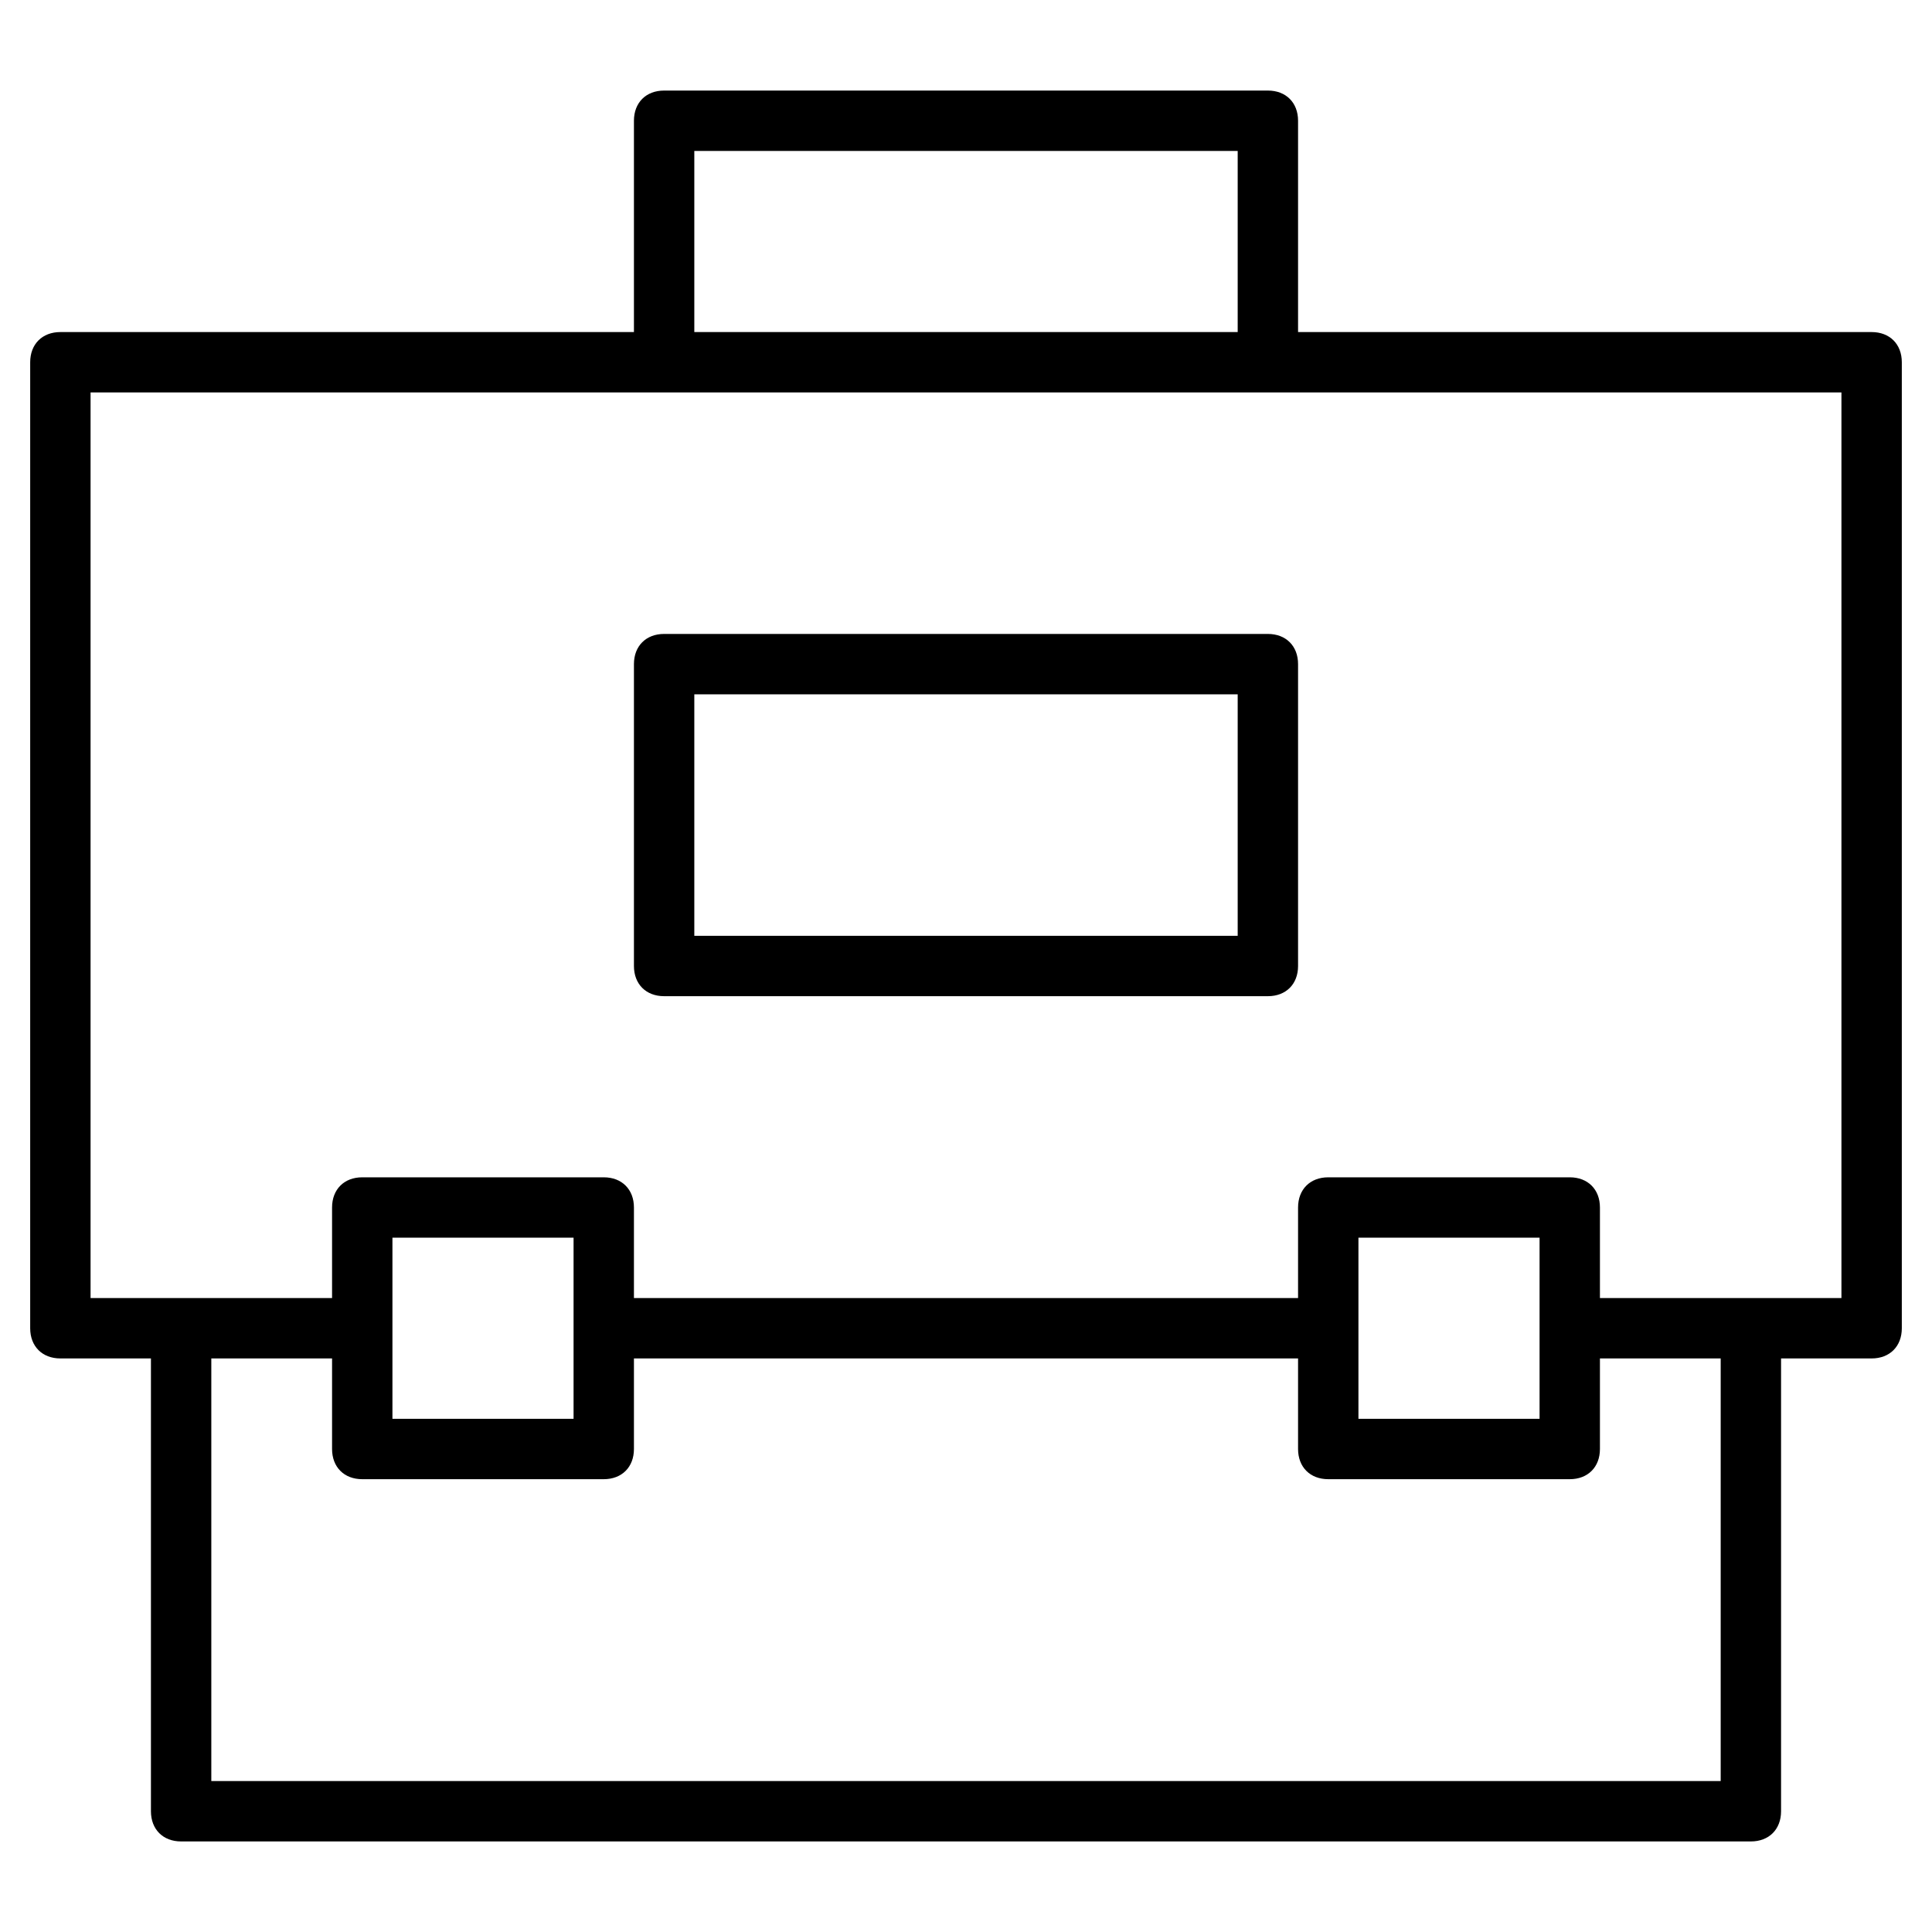 <?xml version="1.0" encoding="utf-8"?>
<!-- Generator: Adobe Illustrator 19.1.0, SVG Export Plug-In . SVG Version: 6.00 Build 0)  -->
<!DOCTYPE svg PUBLIC "-//W3C//DTD SVG 1.1//EN" "http://www.w3.org/Graphics/SVG/1.1/DTD/svg11.dtd">
<svg version="1.1" id="Layer_1" xmlns="http://www.w3.org/2000/svg" xmlns:xlink="http://www.w3.org/1999/xlink" x="0px" y="0px"
	 width="64px" height="64px" viewBox="0 0 64 64" enable-background="new 0 0 64 64" xml:space="preserve">
<path d="M62,11H43V4c0-0.6-0.4-1-1-1H22c-0.6,0-1,0.4-1,1v7H2c-0.6,0-1,0.4-1,1v32c0,0.6,0.4,1,1,1h3v15c0,0.6,0.4,1,1,1h52
	c0.6,0,1-0.4,1-1V45h3c0.6,0,1-0.4,1-1V12C63,11.4,62.6,11,62,11z M23,5h18v6H23V5z M57,59H7V45h4v3c0,0.6,0.4,1,1,1h8
	c0.6,0,1-0.4,1-1v-3h22v3c0,0.6,0.4,1,1,1h8c0.6,0,1-0.4,1-1v-3h4V59z M19,47h-6v-6h6V47z M51,47h-6v-6h6V47z M61,43h-8v-3
	c0-0.6-0.4-1-1-1h-8c-0.6,0-1,0.4-1,1v3H21v-3c0-0.6-0.4-1-1-1h-8c-0.6,0-1,0.4-1,1v3H3V13h58V43z"/>
<path d="M22,21c-0.6,0-1,0.4-1,1v10c0,0.6,0.4,1,1,1h20c0.6,0,1-0.4,1-1V22c0-0.6-0.4-1-1-1H22z M41,31H23v-8h18V31z"/>
</svg>
